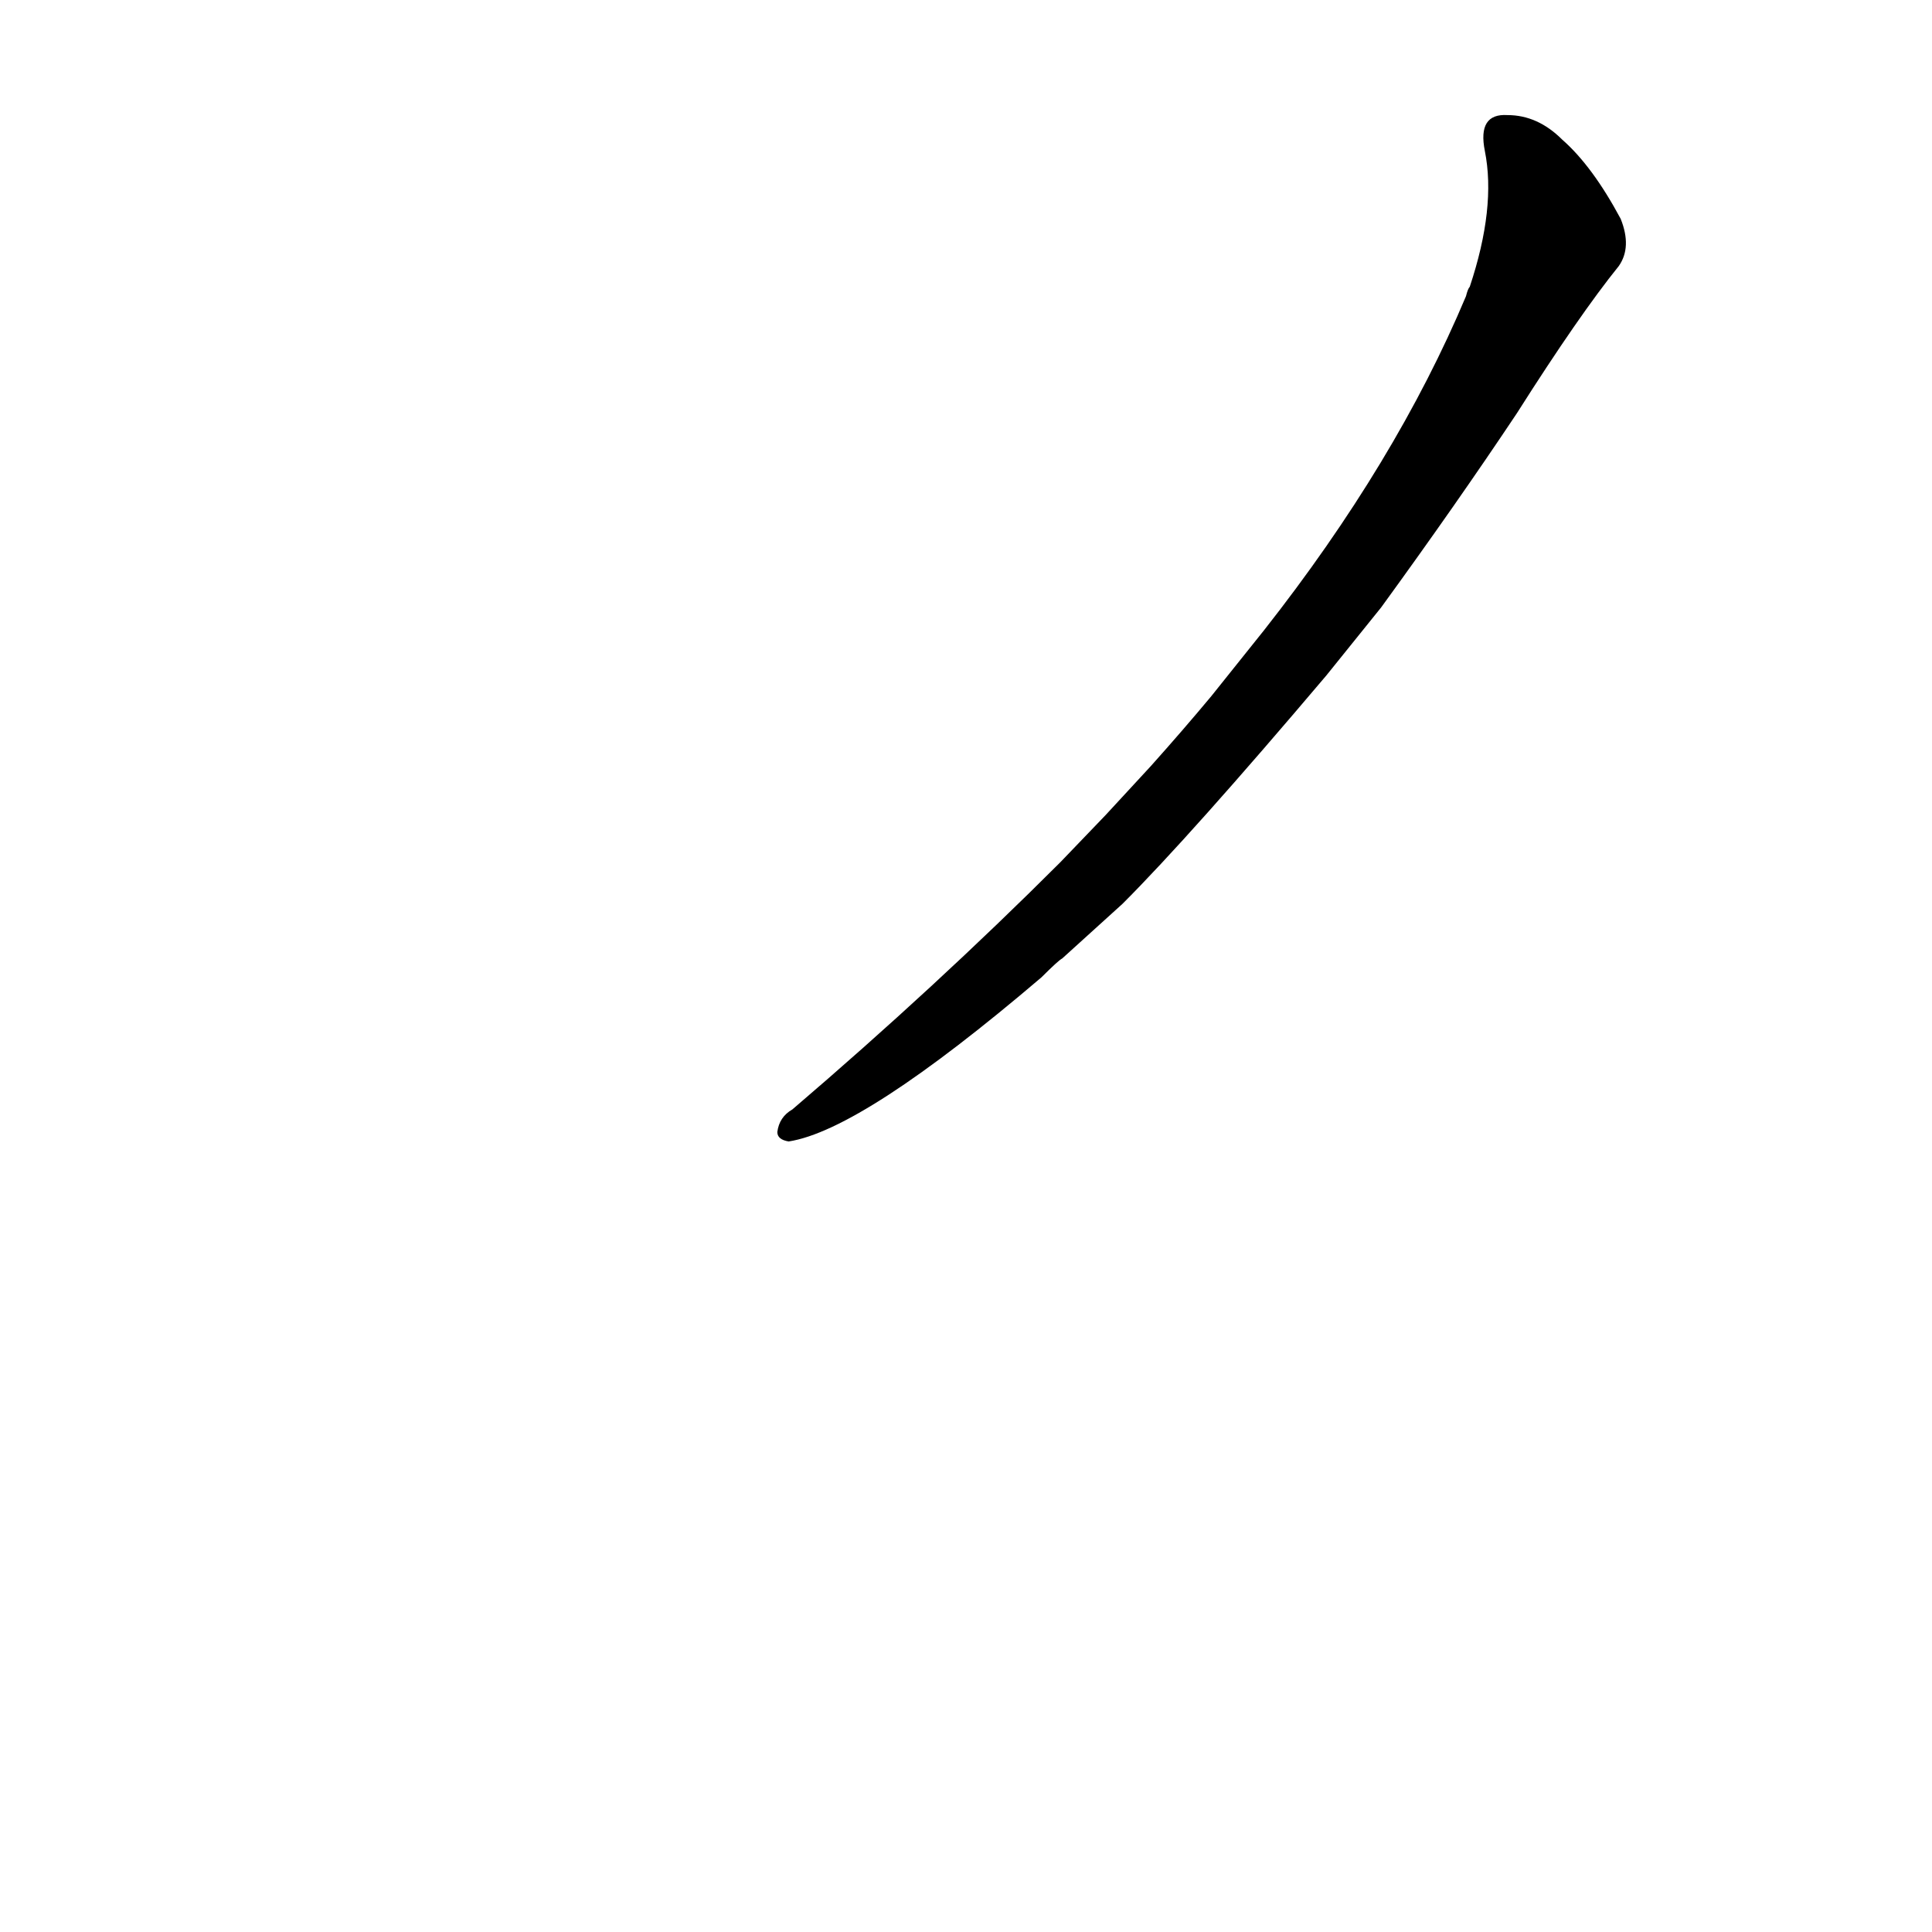 <?xml version='1.0' encoding='utf-8'?>
<svg xmlns="http://www.w3.org/2000/svg" version="1.1" viewBox="0 0 1024 1024"><g transform="scale(1, -1) translate(0, -900)"><path d="M 595 421 Q 631 457 703 542 L 732 578 Q 772 633 804 681 Q 837 733 858 759 Q 865 769 859 784 Q 844 812 828 826 Q 815 839 799 839 Q 783 840 787 820 Q 793 790 779 748 Q 778 747 777 743 Q 740 655 670 566 L 642 531 Q 627 513 610 494 L 586 468 L 562 443 Q 496 377 420 312 Q 413 308 412 300 Q 412 296 418 295 Q 457 301 552 382 Q 561 391 563 392 L 595 421 Z" fill="black" /></g></svg>